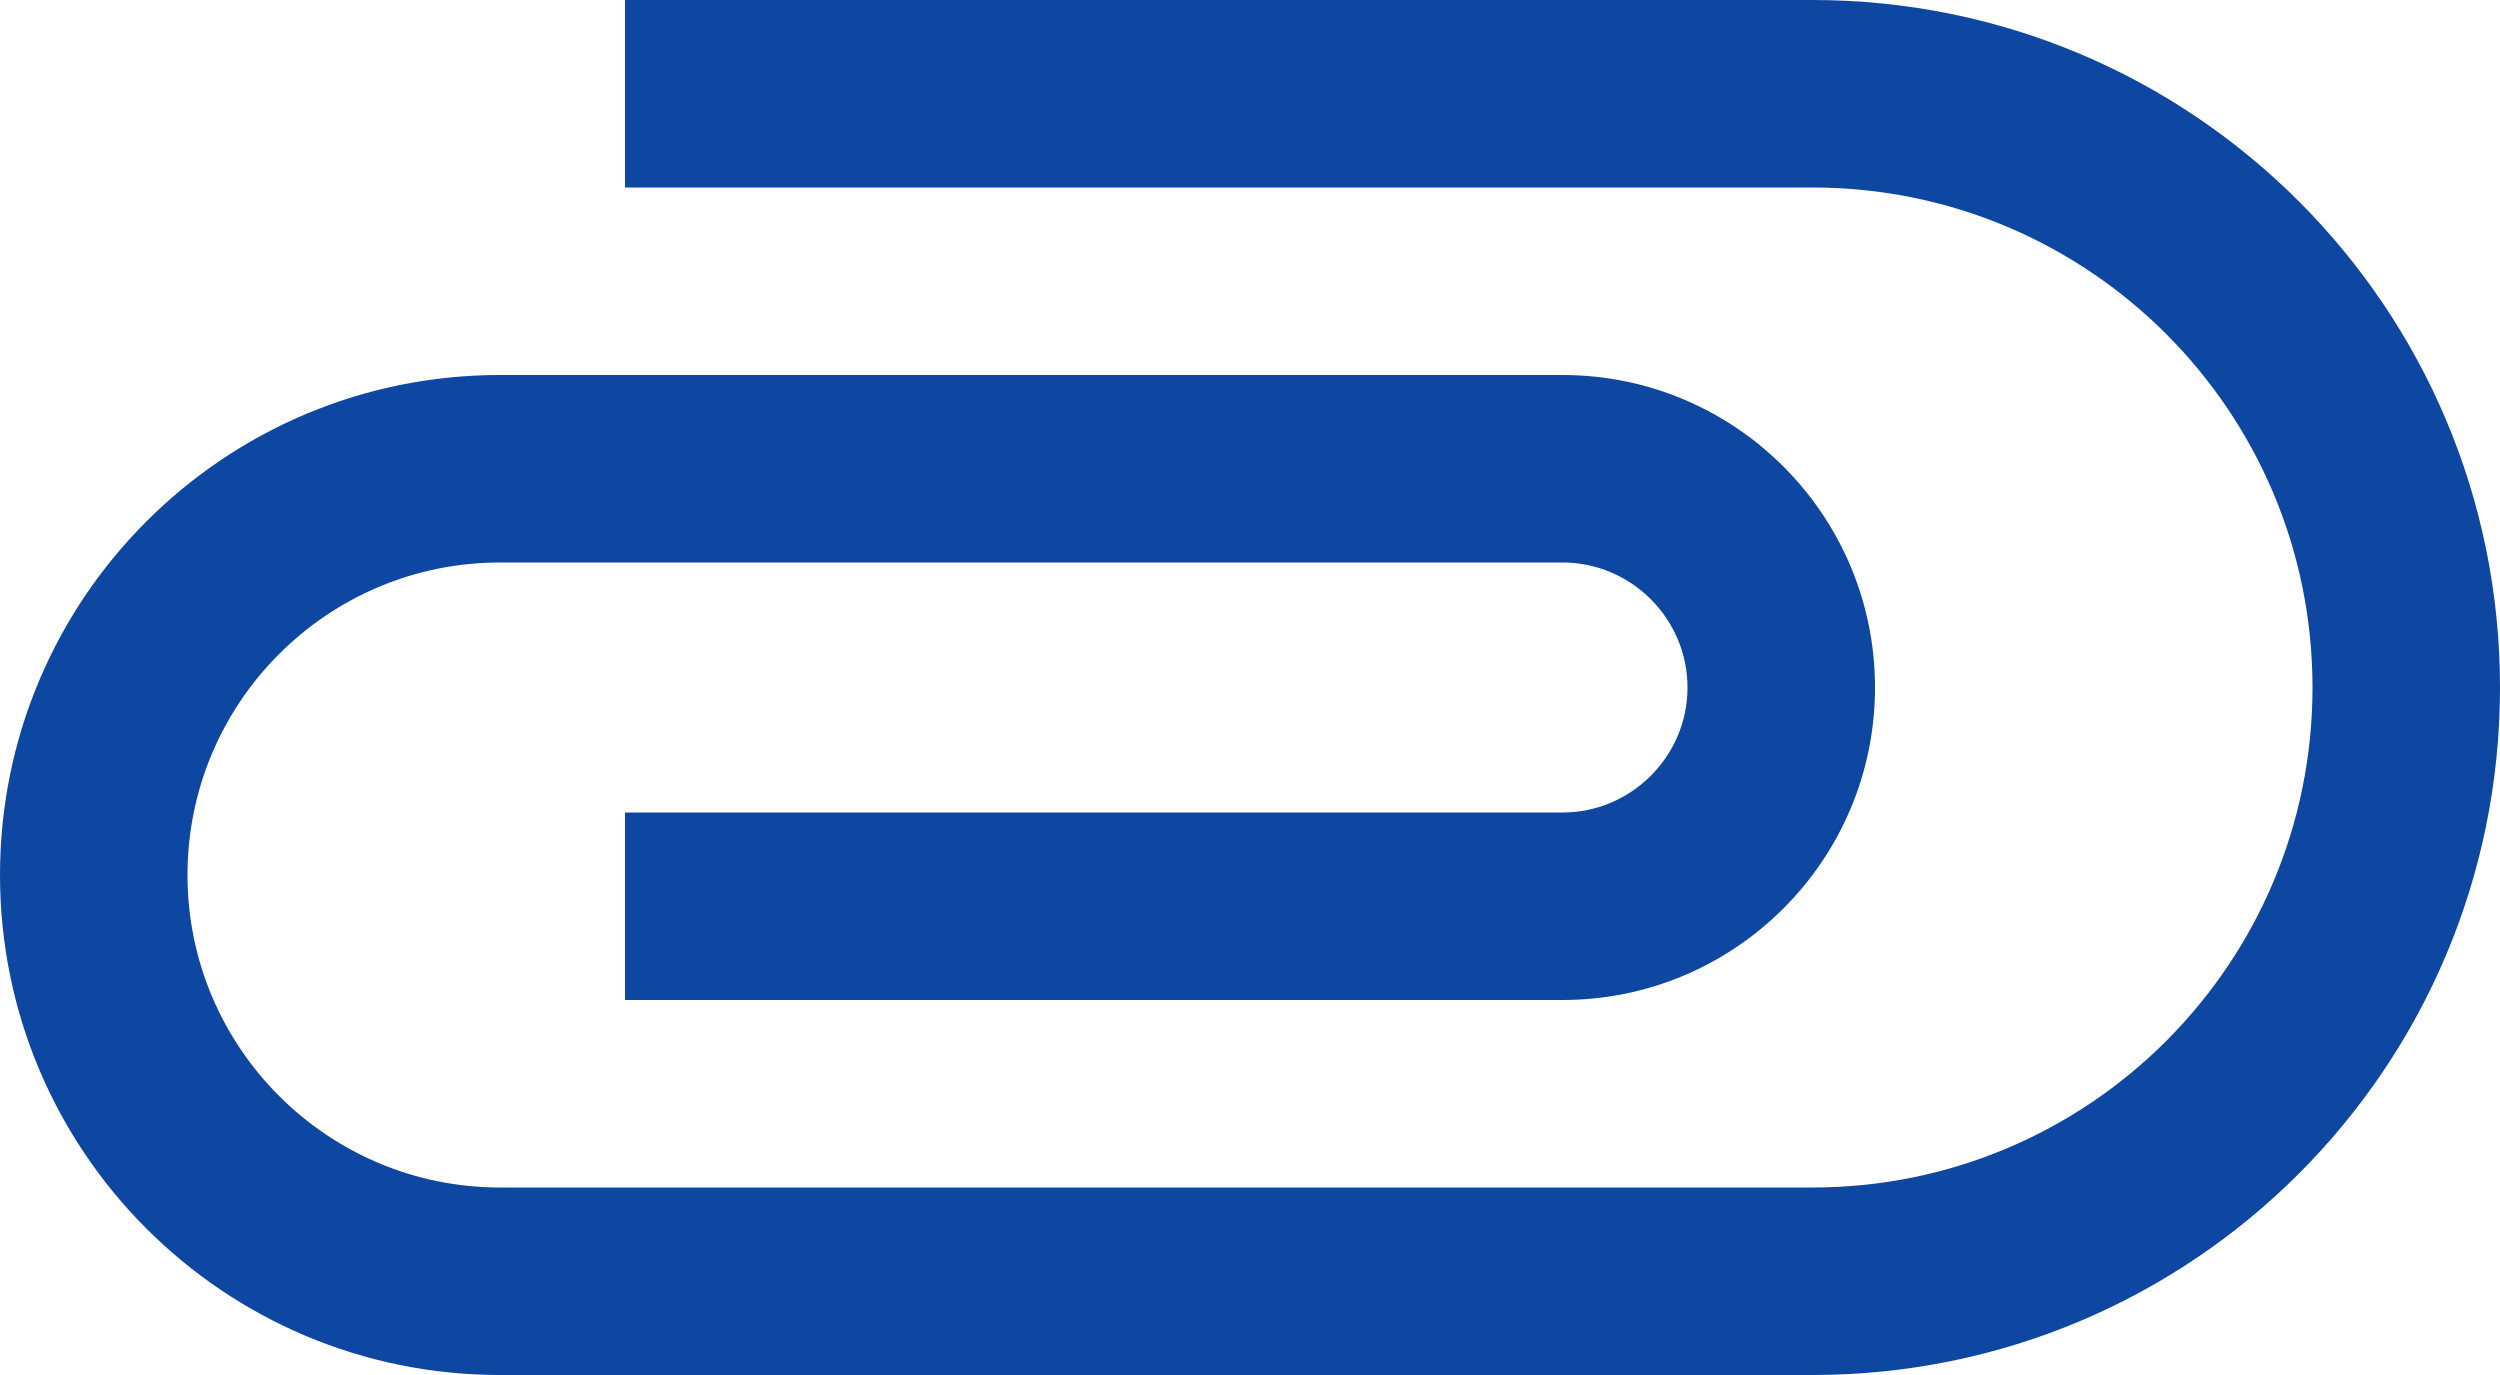 <?xml version="1.0" encoding="UTF-8"?>
<svg width="20px" height="11px" viewBox="0 0 20 11" version="1.1" xmlns="http://www.w3.org/2000/svg" xmlns:xlink="http://www.w3.org/1999/xlink">
    <!-- Generator: Sketch 50.2 (55047) - http://www.bohemiancoding.com/sketch -->
    <title>ic_attachment</title>
    <desc>Created with Sketch.</desc>
    <defs></defs>
    <g id="•-Dashboard-/-Feed" stroke="none" stroke-width="1" fill="none" fill-rule="evenodd">
        <g id="CS_Comment_Attachment" transform="translate(-862, -604)" fill="#0D47A1">
            <g id="Main" transform="translate(320, -177)">
                <g id="Comment-Section" transform="translate(0, 461)">
                    <g id="Editing" transform="translate(20, 309)">
                        <g id="ic_attachment" transform="translate(520, 4)">
                            <path d="M7.5,18 C4.46,18 2,15.54 2,12.5 C2,9.46 4.46,7 7.5,7 L18,7 C20.21,7 22,8.79 22,11 C22,13.21 20.21,15 18,15 L9.5,15 C8.12,15 7,13.88 7,12.5 C7,11.12 8.12,10 9.5,10 L17,10 L17,11.5 L9.5,11.5 C8.95,11.5 8.5,11.95 8.5,12.5 C8.5,13.05 8.95,13.5 9.5,13.5 L18,13.5 C19.38,13.5 20.5,12.38 20.5,11 C20.5,9.62 19.38,8.5 18,8.5 L7.5,8.5 C5.29,8.5 3.5,10.29 3.5,12.5 C3.5,14.71 5.29,16.5 7.5,16.5 L17,16.5 L17,18 L7.5,18 L7.5,18 Z" id="Shape" transform="translate(12, 12.5) scale(-1, -1) translate(-12, -12.5) "></path>
                        </g>
                    </g>
                </g>
            </g>
        </g>
    </g>
</svg>